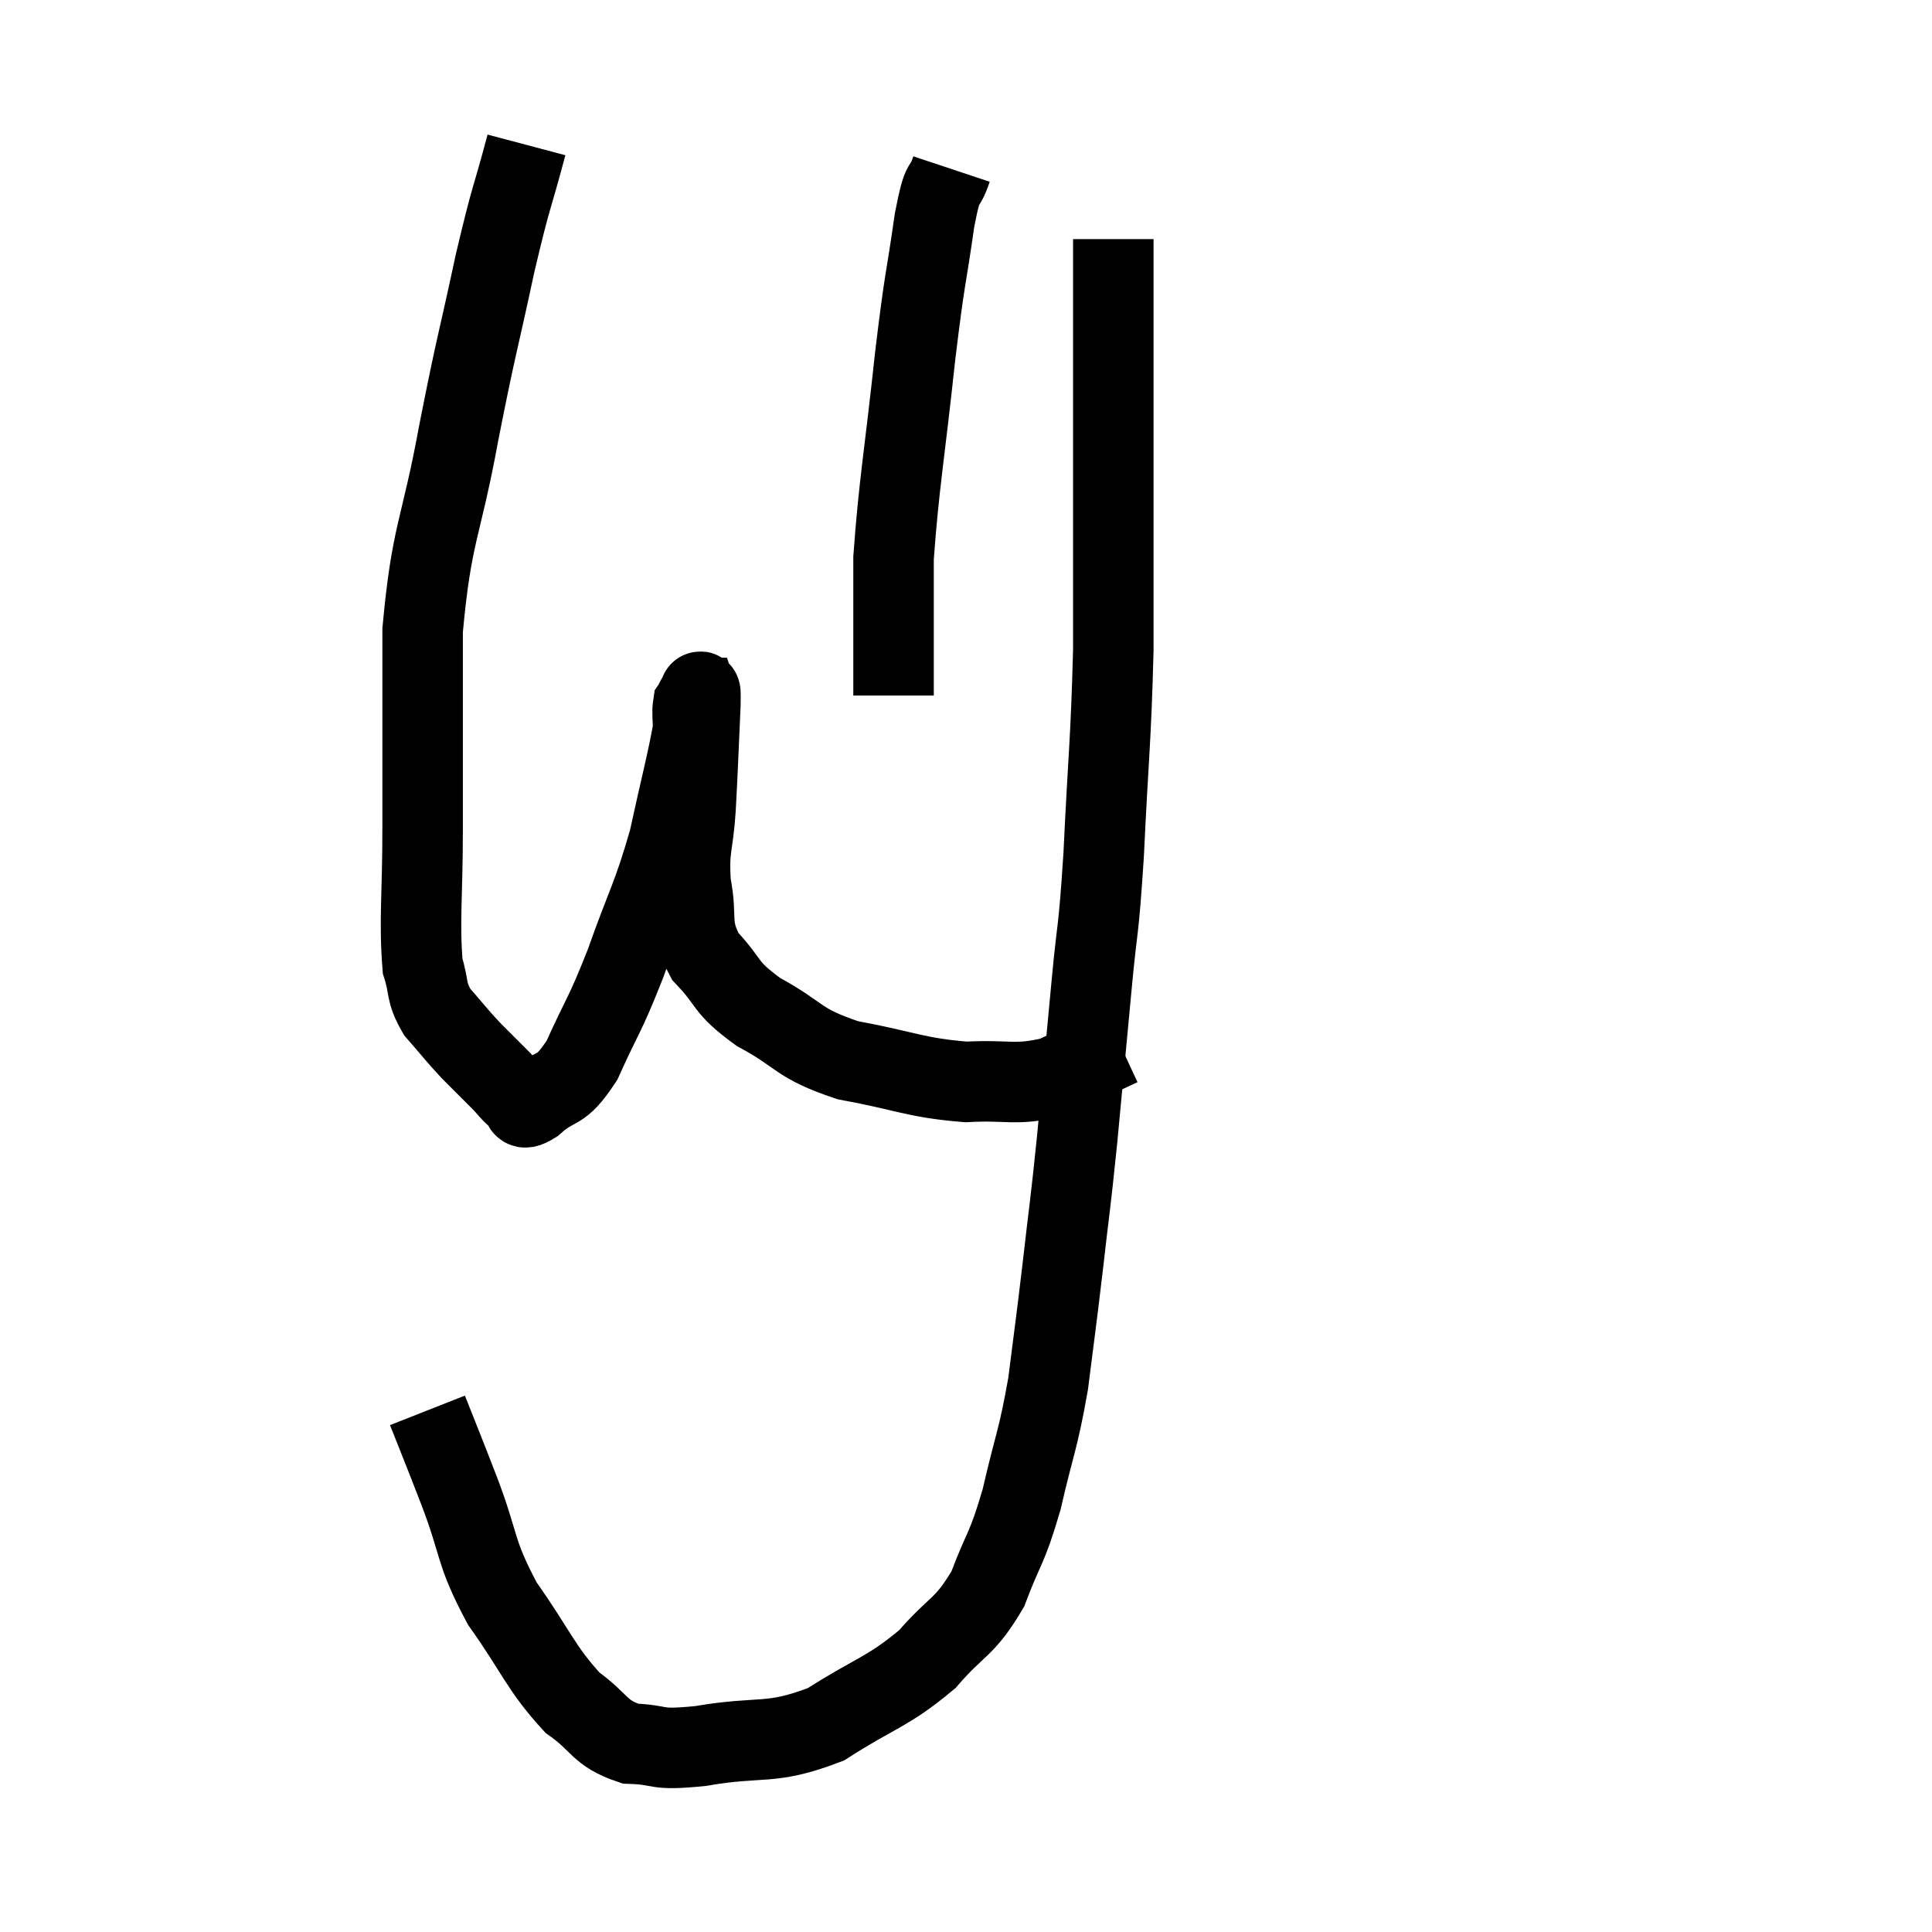 <svg width="48" height="48" viewBox="0 0 48 48" xmlns="http://www.w3.org/2000/svg"><path d="M 13.08 3.6 C 12.69 5.07, 12.72 4.755, 12.3 6.54 C 11.85 8.64, 11.85 8.46, 11.4 10.74 C 10.95 13.2, 10.725 13.2, 10.5 15.66 C 10.5 18.12, 10.5 18.495, 10.5 20.58 C 10.5 22.29, 10.41 22.86, 10.5 24 C 10.68 24.57, 10.56 24.615, 10.86 25.14 C 11.28 25.62, 11.31 25.68, 11.7 26.1 C 12.06 26.46, 12.12 26.52, 12.42 26.82 C 12.66 27.06, 12.69 27.15, 12.9 27.3 C 13.08 27.36, 12.87 27.66, 13.26 27.42 C 13.86 26.88, 13.89 27.21, 14.46 26.34 C 15 25.14, 15 25.305, 15.54 23.94 C 16.08 22.41, 16.2 22.335, 16.62 20.88 C 16.92 19.5, 17.07 18.96, 17.22 18.12 C 17.22 17.82, 17.19 17.715, 17.22 17.52 C 17.28 17.43, 17.295 17.34, 17.34 17.34 C 17.37 17.43, 17.415 16.83, 17.4 17.52 C 17.34 18.81, 17.34 18.99, 17.28 20.1 C 17.22 21.03, 17.1 21.045, 17.16 21.96 C 17.34 22.86, 17.1 22.965, 17.52 23.76 C 18.18 24.45, 17.955 24.495, 18.84 25.14 C 19.95 25.74, 19.77 25.905, 21.06 26.34 C 22.53 26.61, 22.725 26.775, 24 26.88 C 25.08 26.82, 25.2 26.985, 26.16 26.76 C 27 26.37, 27.42 26.175, 27.84 25.98 C 27.84 25.98, 27.84 25.98, 27.84 25.98 L 27.84 25.98" fill="none" stroke="black" stroke-width="2"></path><path d="M 10.62 35.04 C 11.01 36.03, 10.935 35.82, 11.4 37.02 C 11.94 38.43, 11.775 38.52, 12.48 39.84 C 13.35 41.07, 13.425 41.43, 14.22 42.3 C 14.94 42.81, 14.865 43.05, 15.66 43.32 C 16.53 43.35, 16.185 43.5, 17.4 43.38 C 18.96 43.11, 19.11 43.38, 20.52 42.84 C 21.78 42.03, 22.035 42.06, 23.04 41.22 C 23.79 40.35, 23.955 40.47, 24.54 39.48 C 24.96 38.37, 25.005 38.535, 25.38 37.26 C 25.71 35.82, 25.785 35.82, 26.04 34.38 C 26.22 32.94, 26.22 33.015, 26.4 31.5 C 26.58 29.91, 26.58 30.075, 26.76 28.32 C 26.94 26.4, 26.955 26.25, 27.12 24.48 C 27.27 22.86, 27.285 23.325, 27.42 21.24 C 27.54 18.69, 27.6 18.465, 27.66 16.14 C 27.66 14.04, 27.66 13.77, 27.66 11.94 C 27.66 10.38, 27.66 10.095, 27.66 8.82 C 27.66 7.83, 27.66 7.56, 27.66 6.84 C 27.66 6.39, 27.66 6.165, 27.66 5.94 L 27.66 5.94" fill="none" stroke="black" stroke-width="2"></path><path d="M 23.64 4.2 C 23.43 4.83, 23.445 4.305, 23.22 5.46 C 22.98 7.14, 22.995 6.72, 22.74 8.82 C 22.47 11.34, 22.335 12, 22.2 13.86 C 22.2 15.06, 22.2 15.405, 22.2 16.26 L 22.2 17.28" fill="none" stroke="black" stroke-width="2"></path></svg>